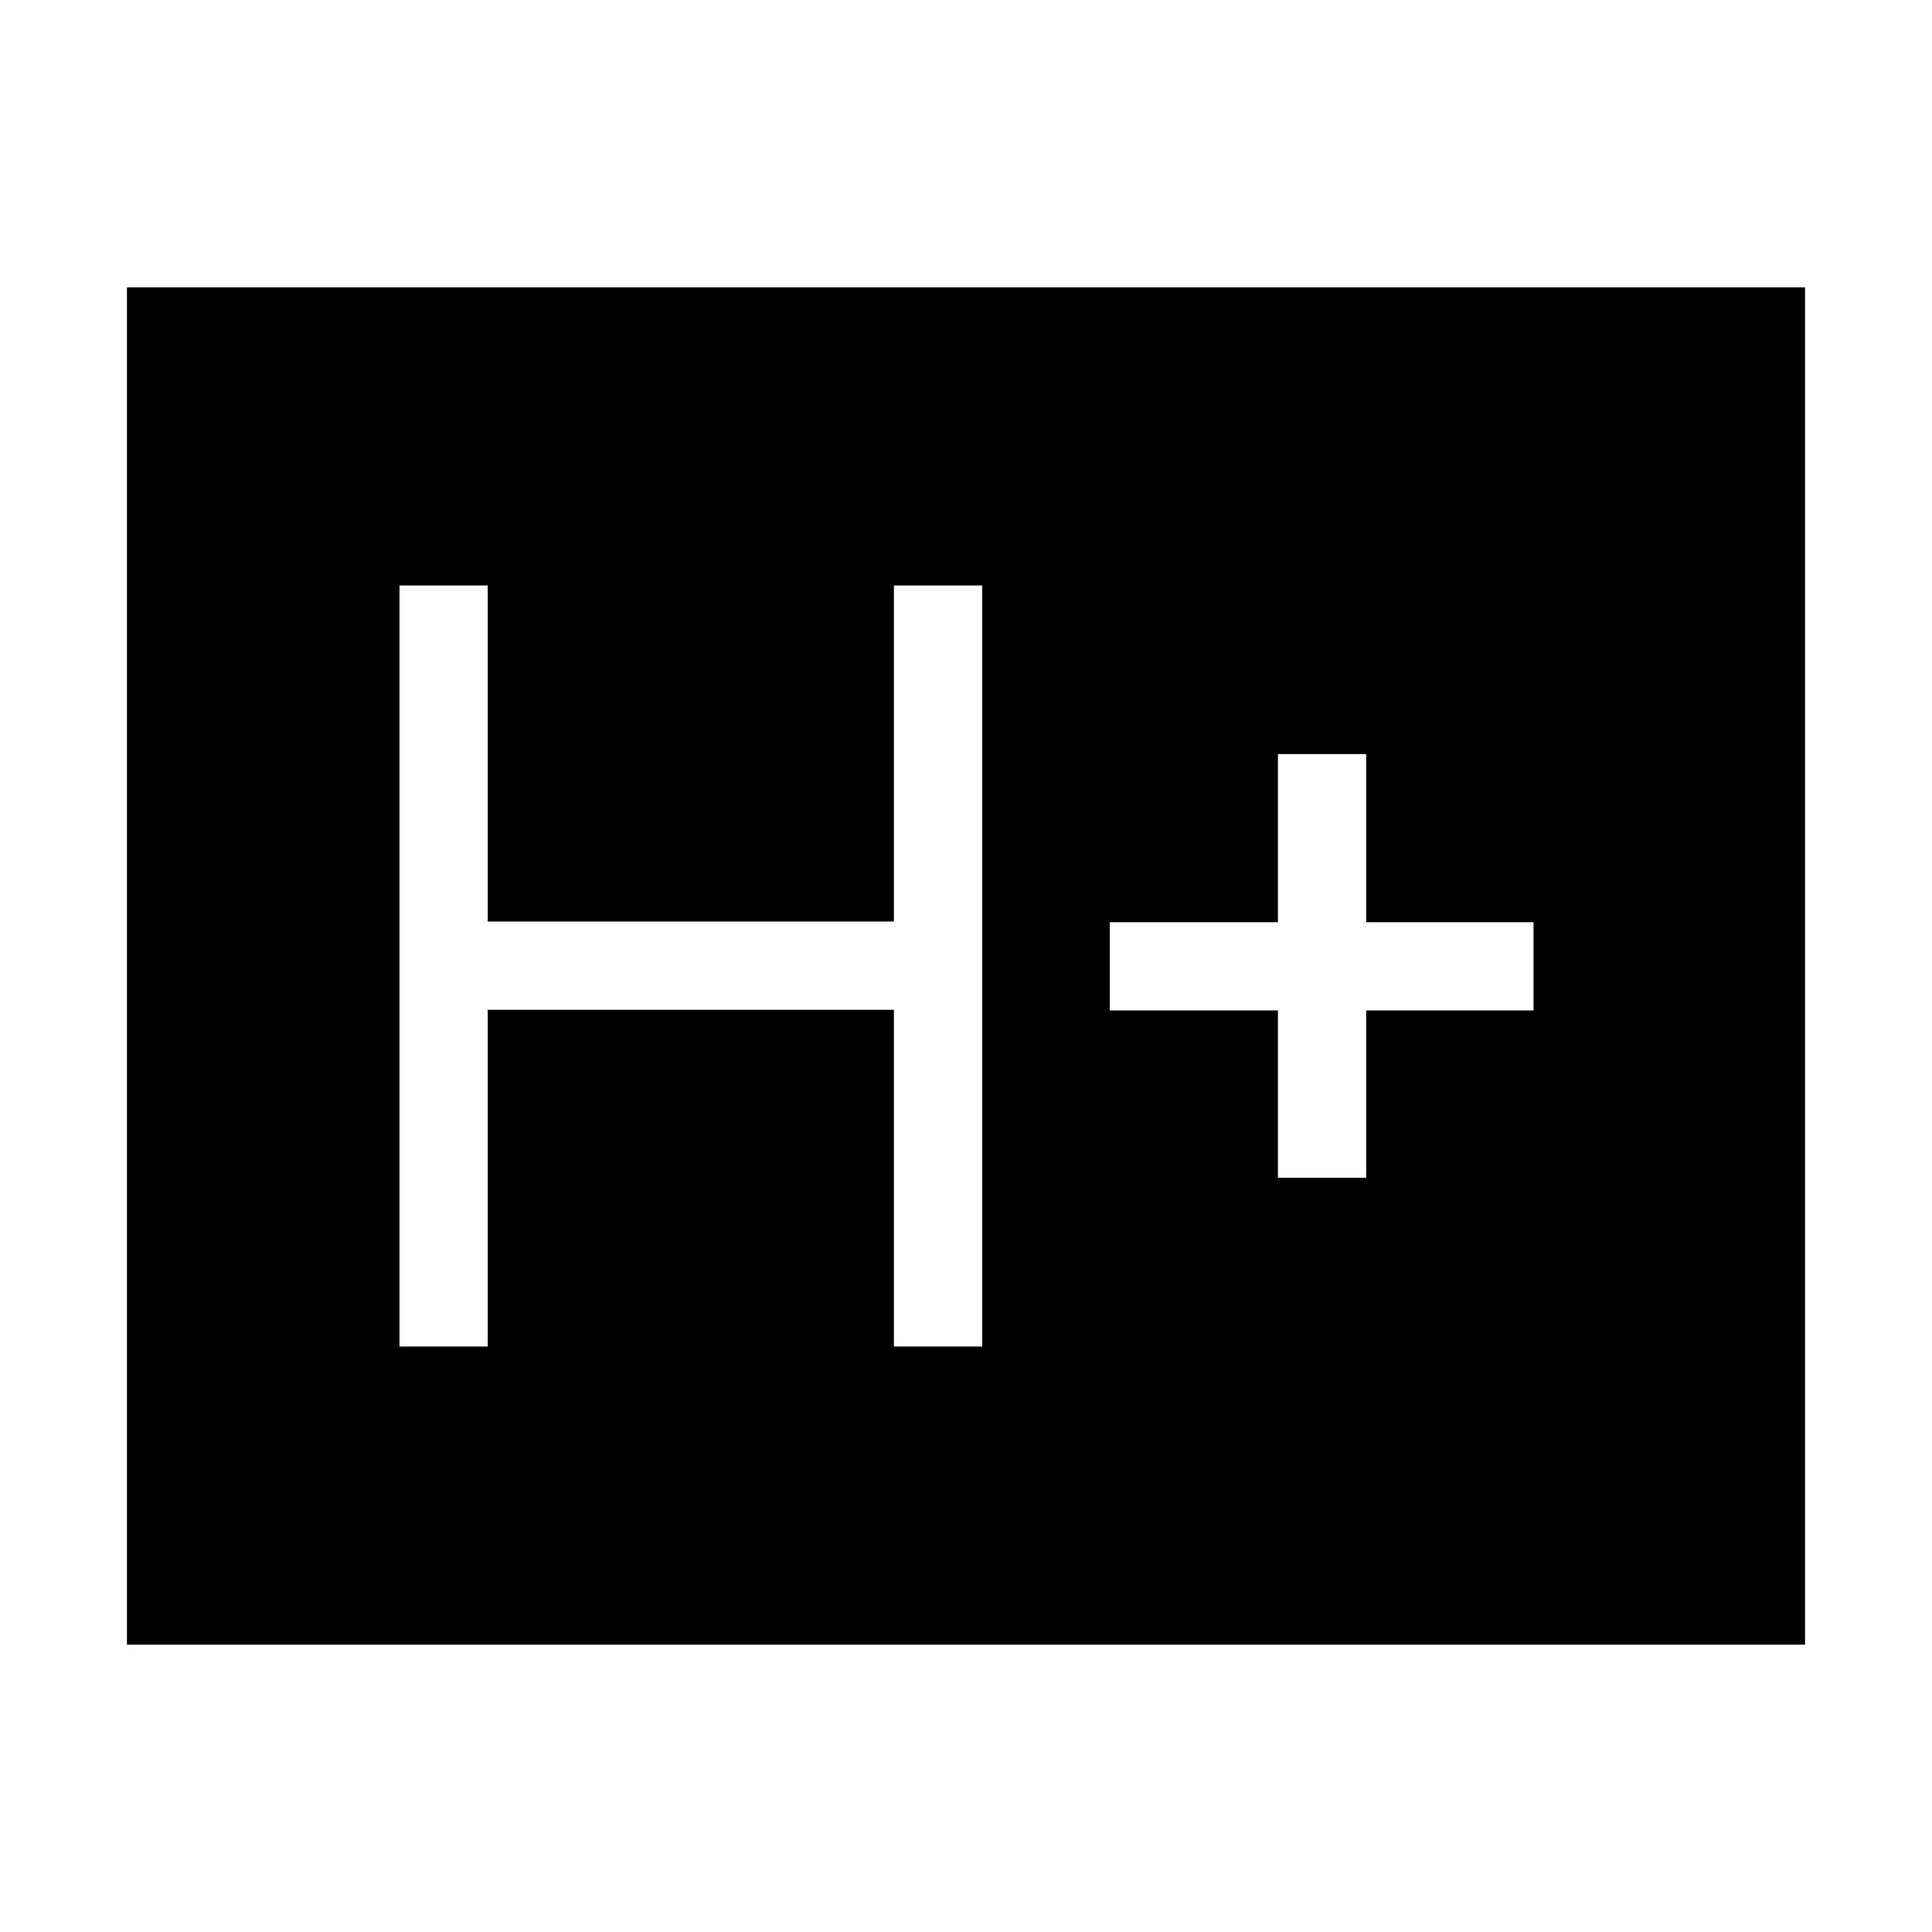 <svg xmlns="http://www.w3.org/2000/svg" height="48" viewBox="0 -960 960 960" width="48"><path d="M198.5-290.92h43.85v-167.31h201.84v167.31h43.85v-378.16h-43.85v167H242.35v-167H198.5v378.16ZM635-374.77h43.85v-83.15H762v-43.85h-83.15v-83.54H635v83.54h-83.54v43.85H635v83.15Zm-571.92 232v-674.46h833.84v674.46H63.08Z"/></svg>